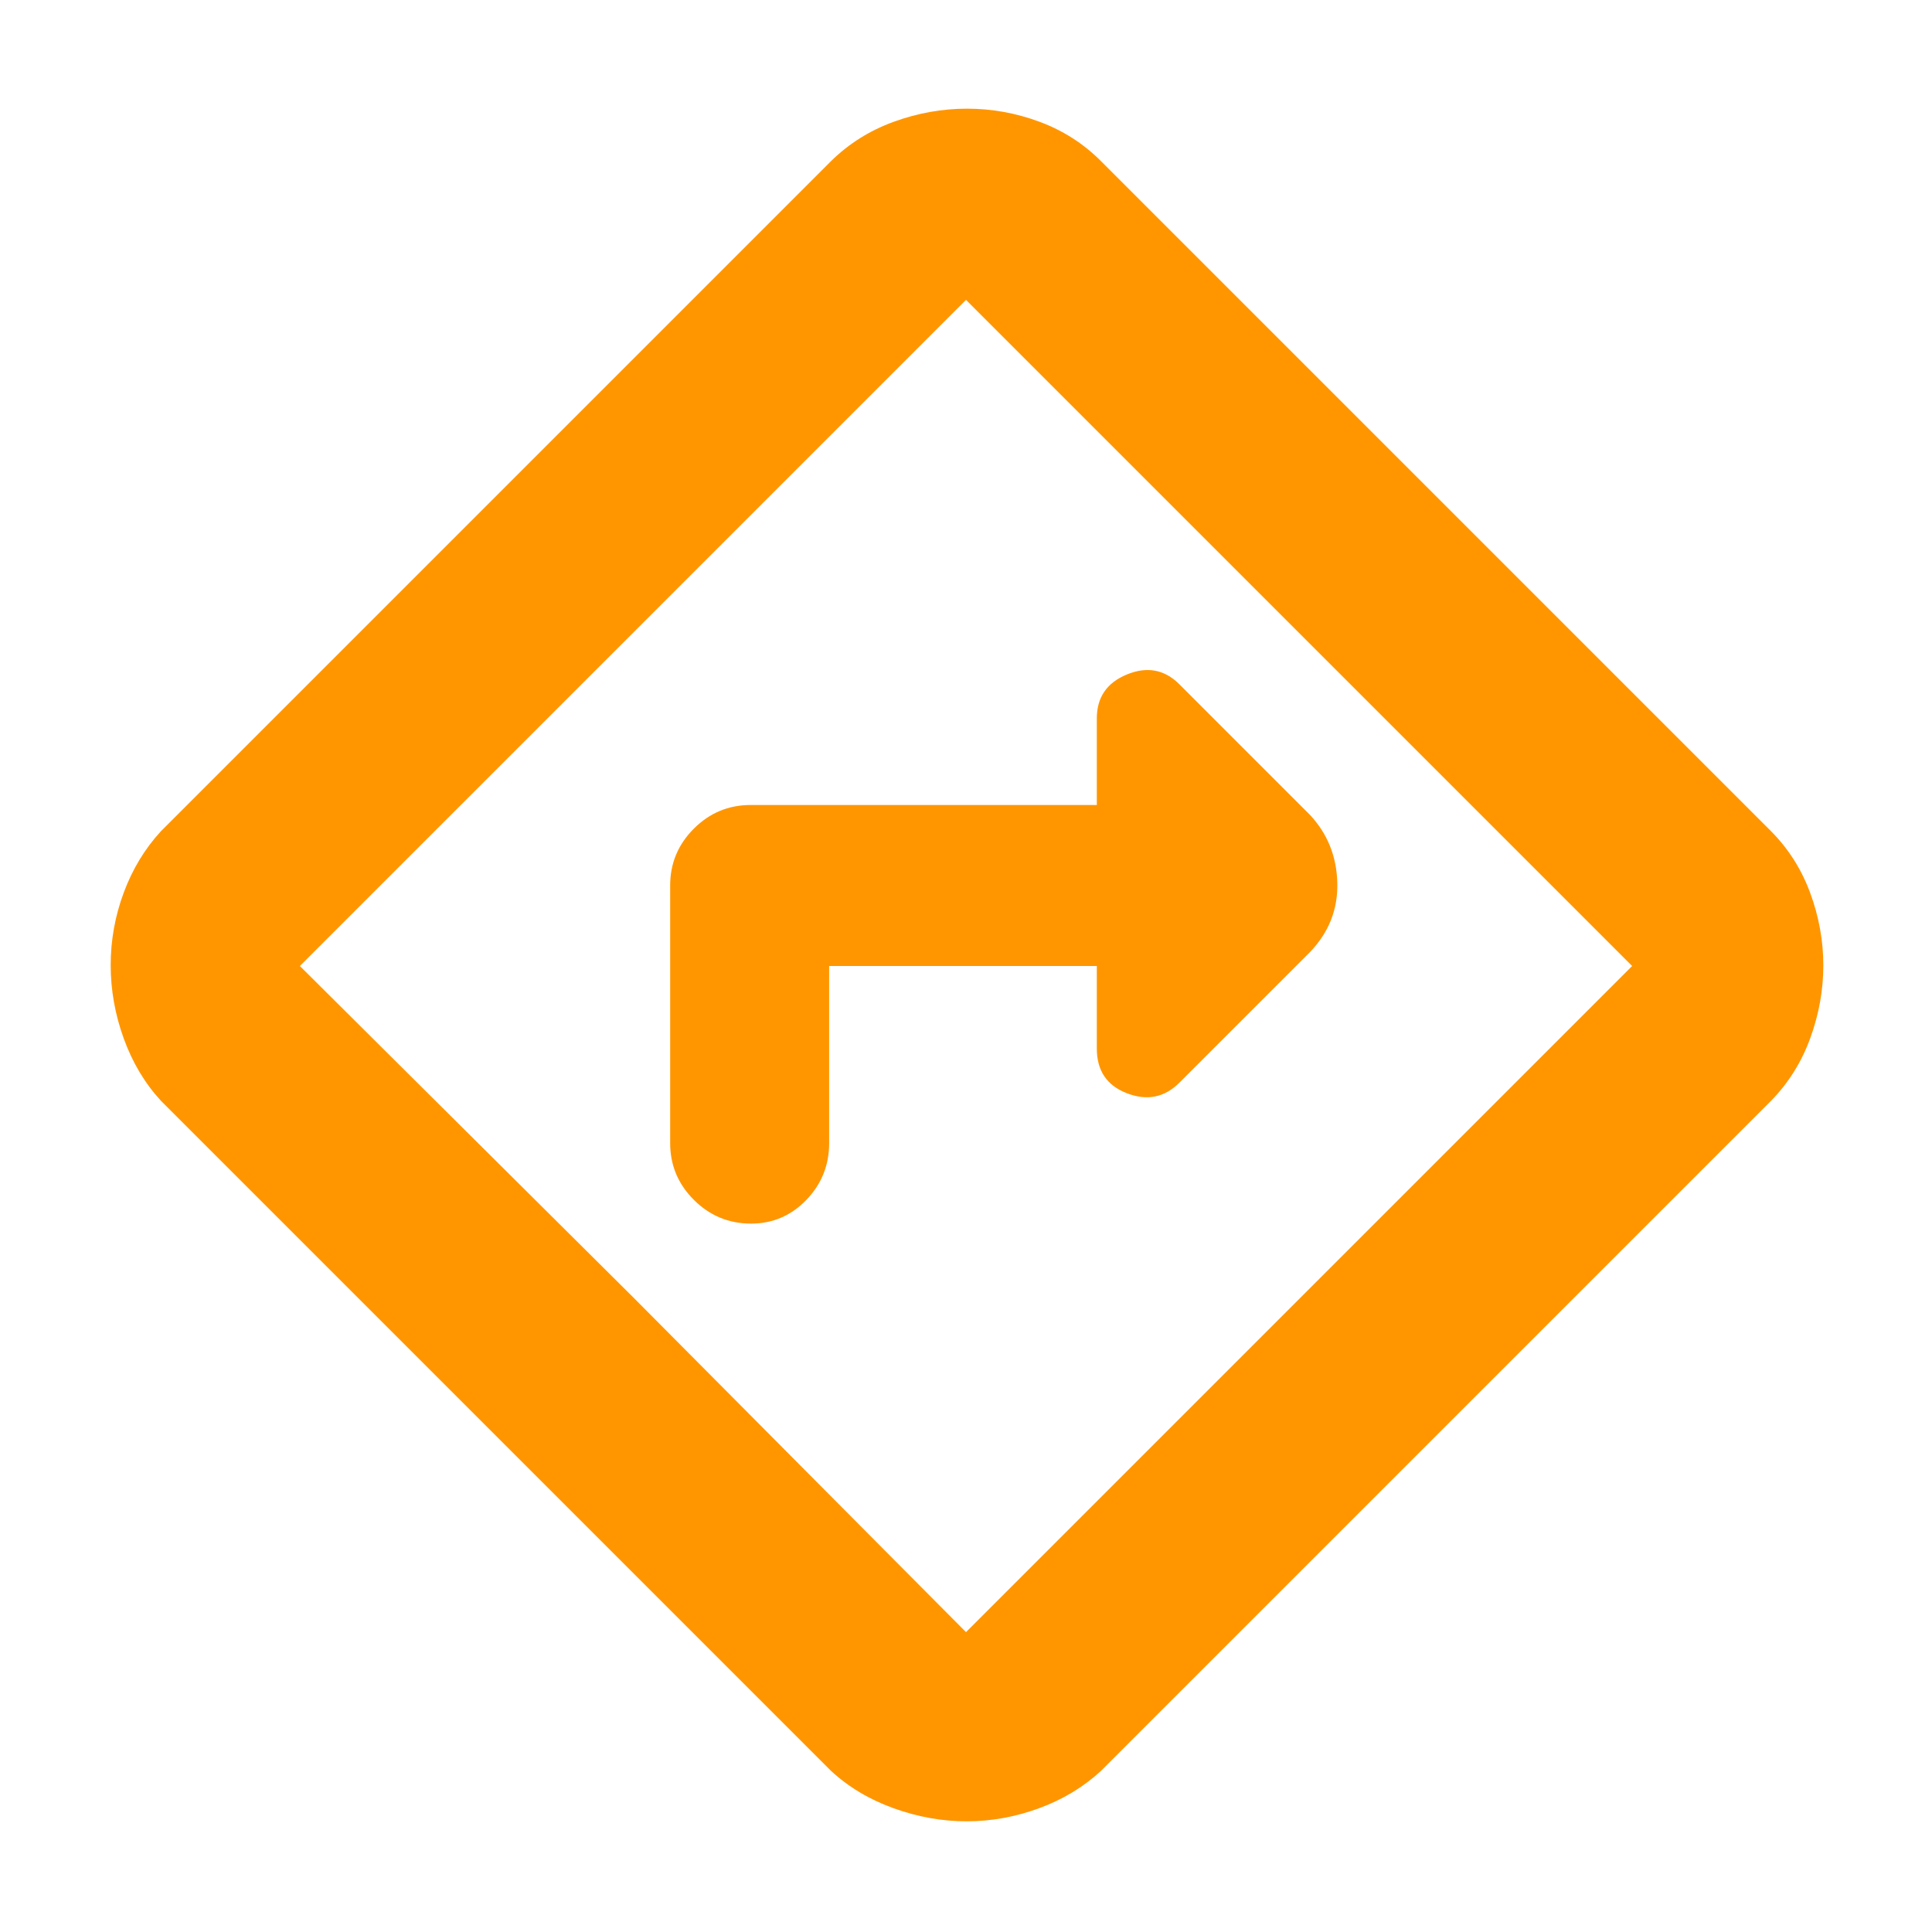<svg xmlns="http://www.w3.org/2000/svg" height="48" viewBox="0 -960 960 960" width="48"><path fill="rgb(255, 150, 0)" d="M412-480h133v41q0 16.5 15 22.25t26-5.25l65-65q14-14.64 13.5-34.32T651-555l-65-65q-11-11-26-4.88-15 6.13-15 21.88v43H373q-16.48 0-28.24 11.76Q333-536.47 333-520v128q0 16.48 11.81 28.24Q356.63-352 373.18-352q16.12 0 27.47-11.76Q412-375.52 412-392v-88Zm68.31 425Q462-55 444-61.5 426-68 413-80L80-413q-12-13-18.5-30.94t-6.5-36.5q0-18.56 6.5-36.06Q68-534 80-547l333-333q13.24-13 31.12-19.5Q462-906 480.5-906q18.5 0 36.01 6.5Q534.02-893 547-880l333 333q13 13.07 19.5 30.75t6.5 35.96q0 18.29-6.5 36.16Q893-426.27 880-413L547-80q-13 12-30.69 18.5-17.7 6.5-36 6.5ZM315-315l165 166 331-331-331-331-331 331 166 165Zm165-165Z"/></svg>